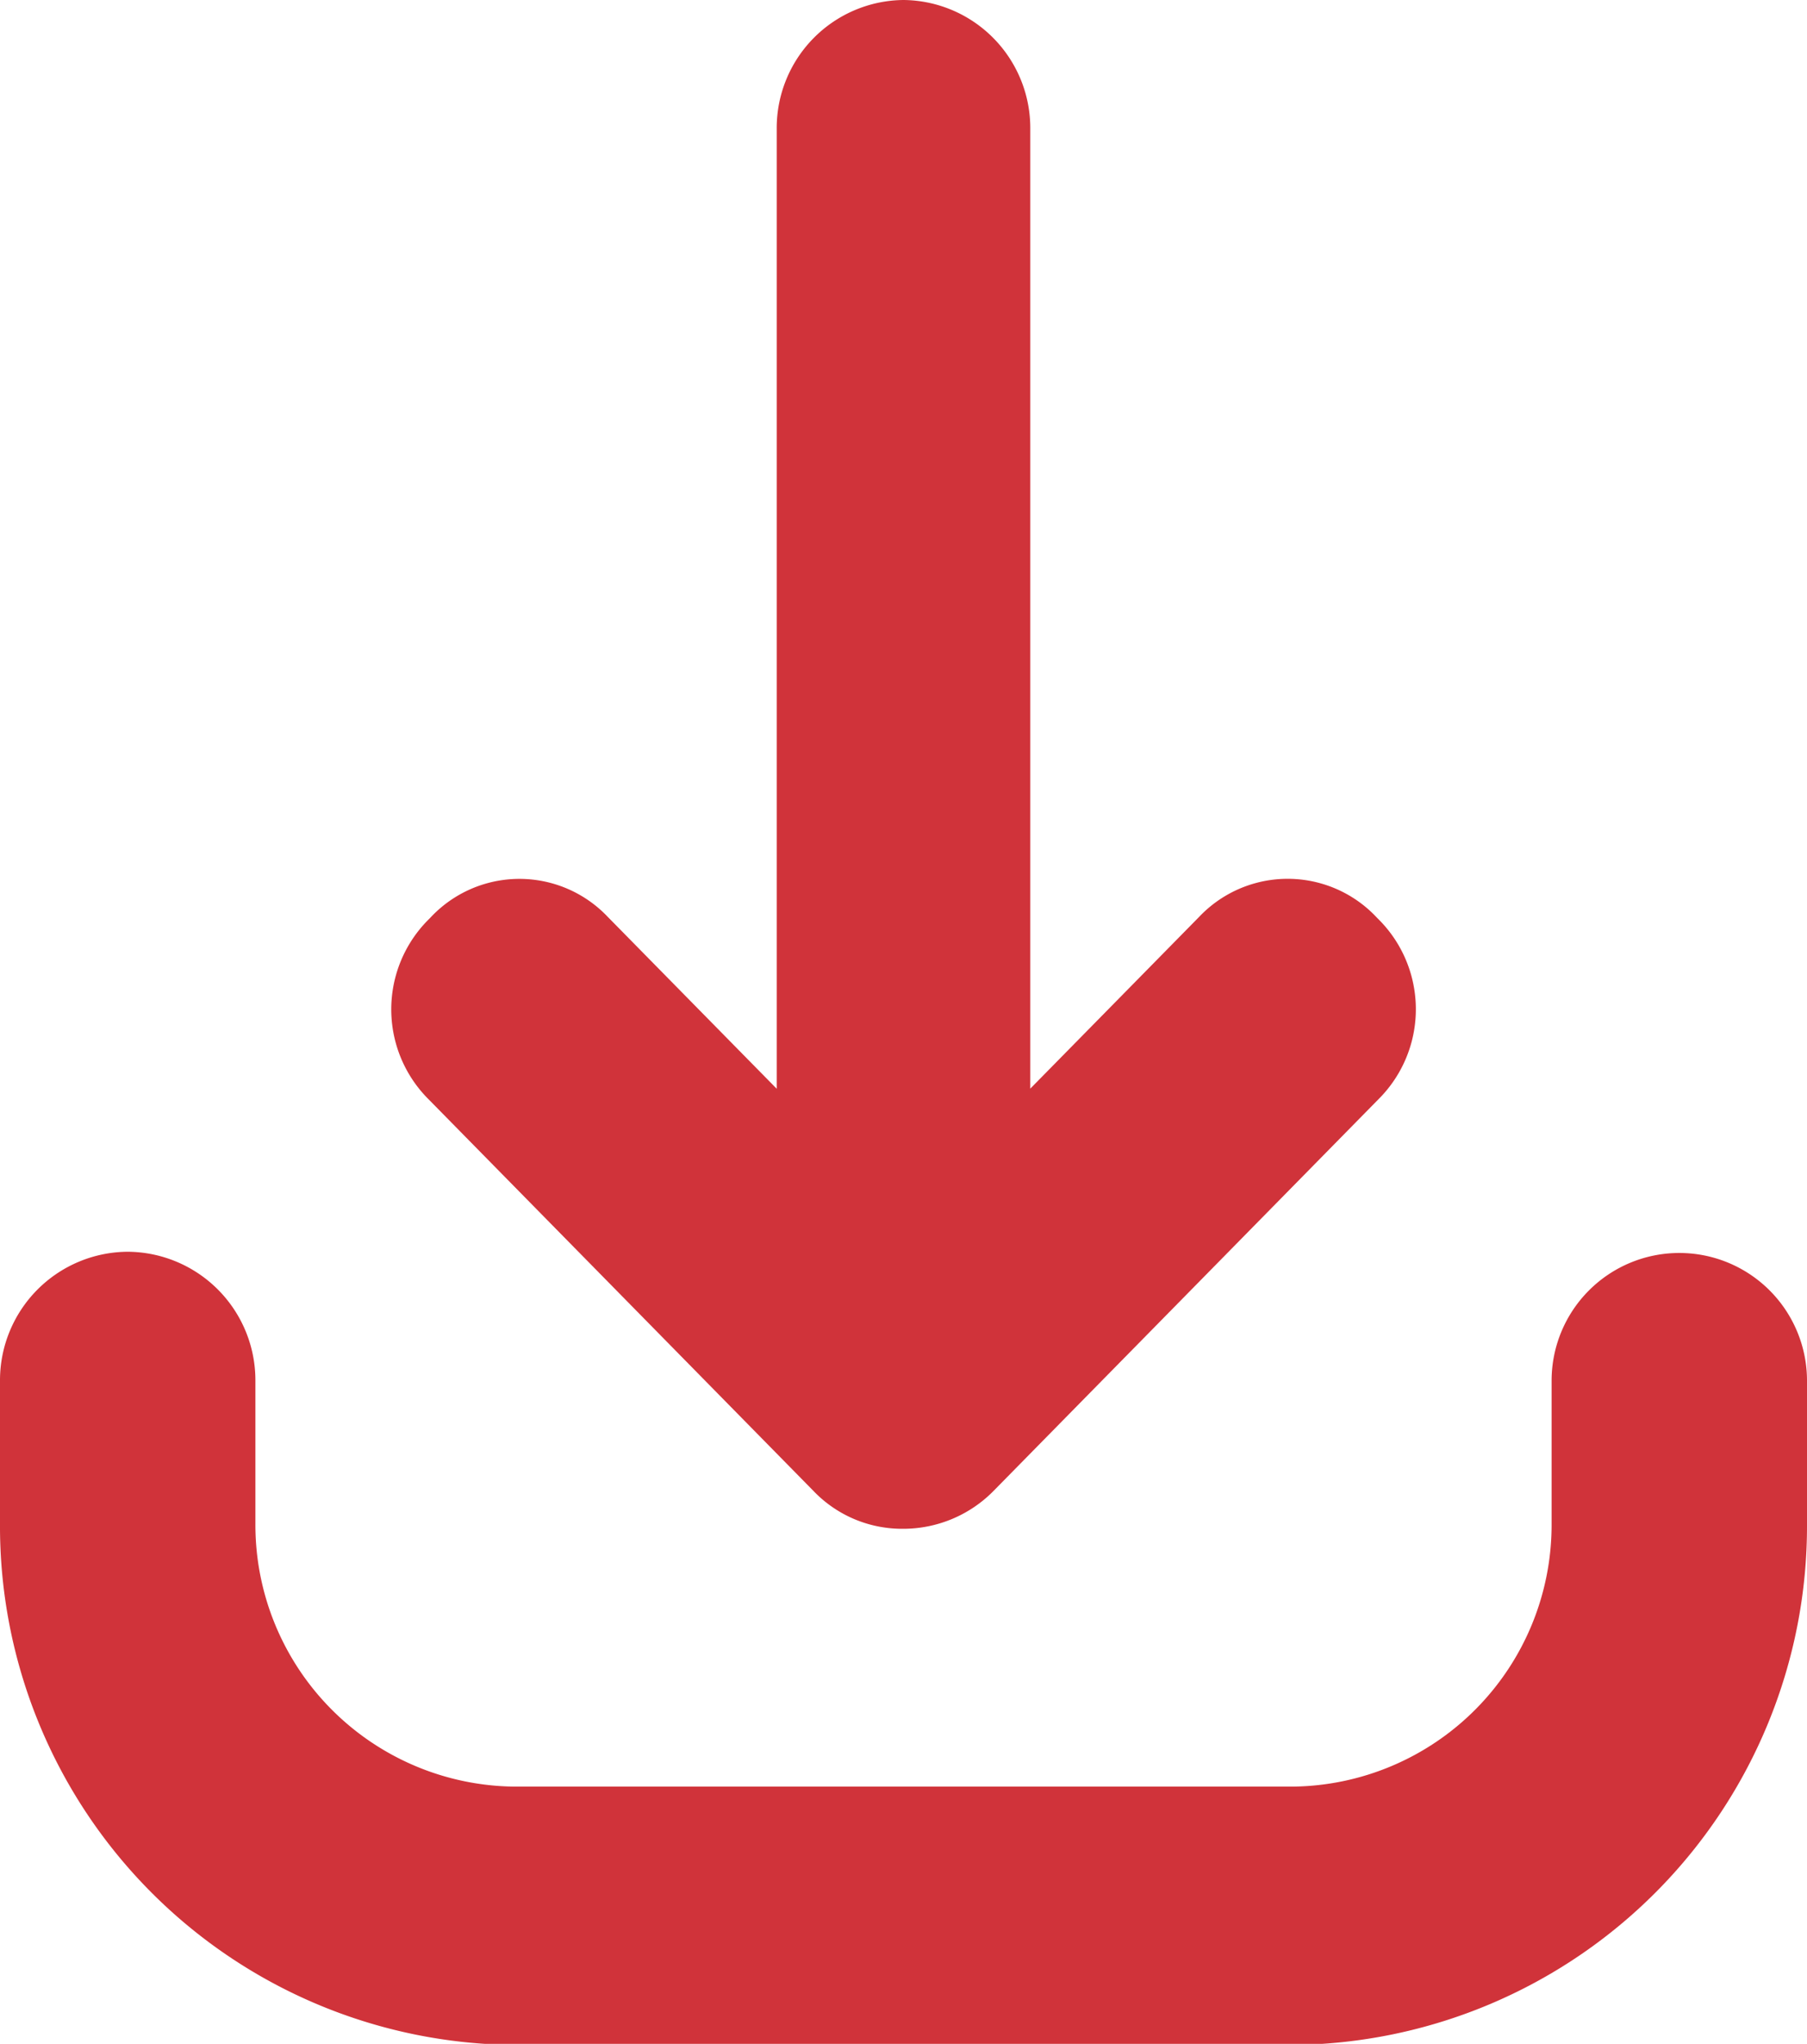 <svg xmlns="http://www.w3.org/2000/svg" width="17.688" height="20" viewBox="0 0 17.688 20">
  <g id="download" transform="translate(-2.292 -0.5)">
    <path id="Path_27497" data-name="Path 27497" d="M13.184.5a1.253,1.253,0,0,0-1.241,1.262v9.392L10.289,9.472a1.191,1.191,0,0,0-1.741.013,1.242,1.242,0,0,0-.01,1.775l3.765,3.83a1.2,1.2,0,0,0,.865.37h.011a1.241,1.241,0,0,0,.883-.367l3.772-3.837a1.243,1.243,0,0,0-.013-1.773,1.194,1.194,0,0,0-1.745-.009l-1.651,1.679V1.762A1.253,1.253,0,0,0,13.184.5Z" transform="translate(-2.048)" fill="#d0333a"/>
    <path id="Path_27498" data-name="Path 27498" d="M3.542,19.6a1.258,1.258,0,0,0-1.25,1.262v1.4a5.077,5.077,0,0,0,5.047,5.1h7.594a5.078,5.078,0,0,0,5.047-5.1v-1.4a1.25,1.25,0,1,0-2.5,0v1.4a2.562,2.562,0,0,1-2.547,2.572H7.339a2.562,2.562,0,0,1-2.547-2.572v-1.4A1.258,1.258,0,0,0,3.542,19.6Z" transform="translate(0 -6.851)" fill="#d0333a"/>
  </g>
</svg>
